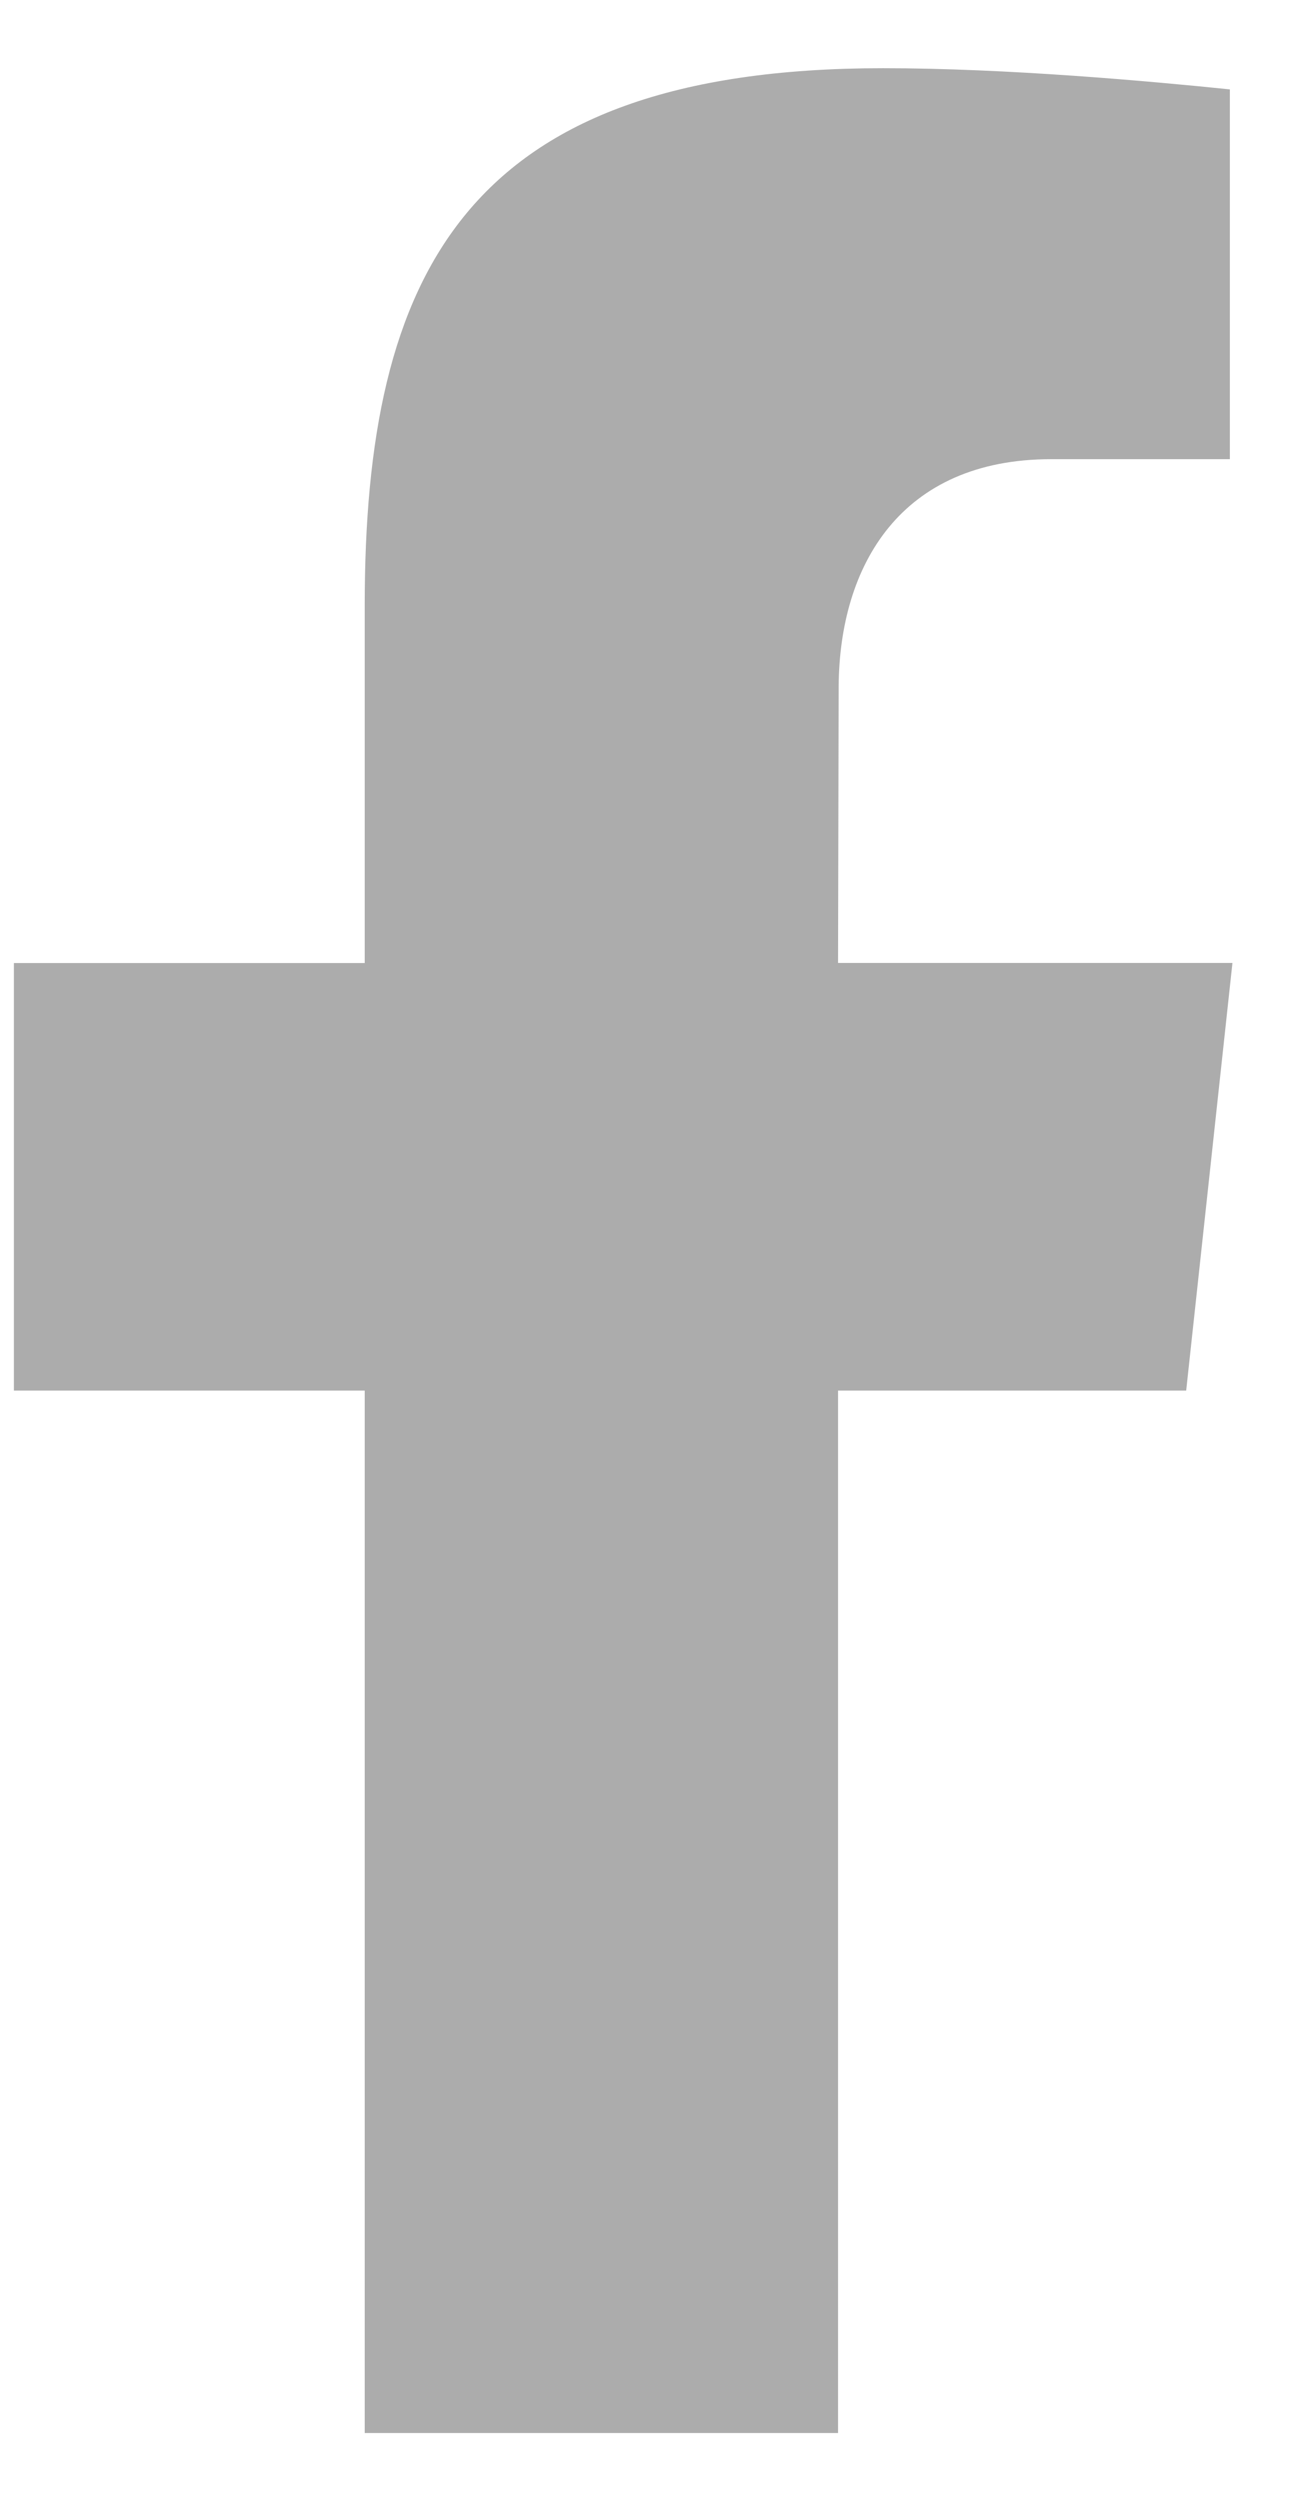 <svg width="13" height="25" viewBox="0 0 13 25" fill="none" xmlns="http://www.w3.org/2000/svg">
<path fill-rule="evenodd" clip-rule="evenodd" d="M8.387 24.332V13.907H11.871L12.334 9.63H8.387L8.393 6.861C8.402 5.655 9.013 4.592 10.521 4.592H12.308C12.308 3.354 12.308 2.132 12.308 0.894C11.513 0.812 10.073 0.682 8.837 0.682C4.65 0.682 3.65 2.745 3.65 6.056V9.631H0.139V13.907H3.65V24.332H8.387Z" fill="#5B5B5B" fill-opacity="0.5"/>
</svg>
